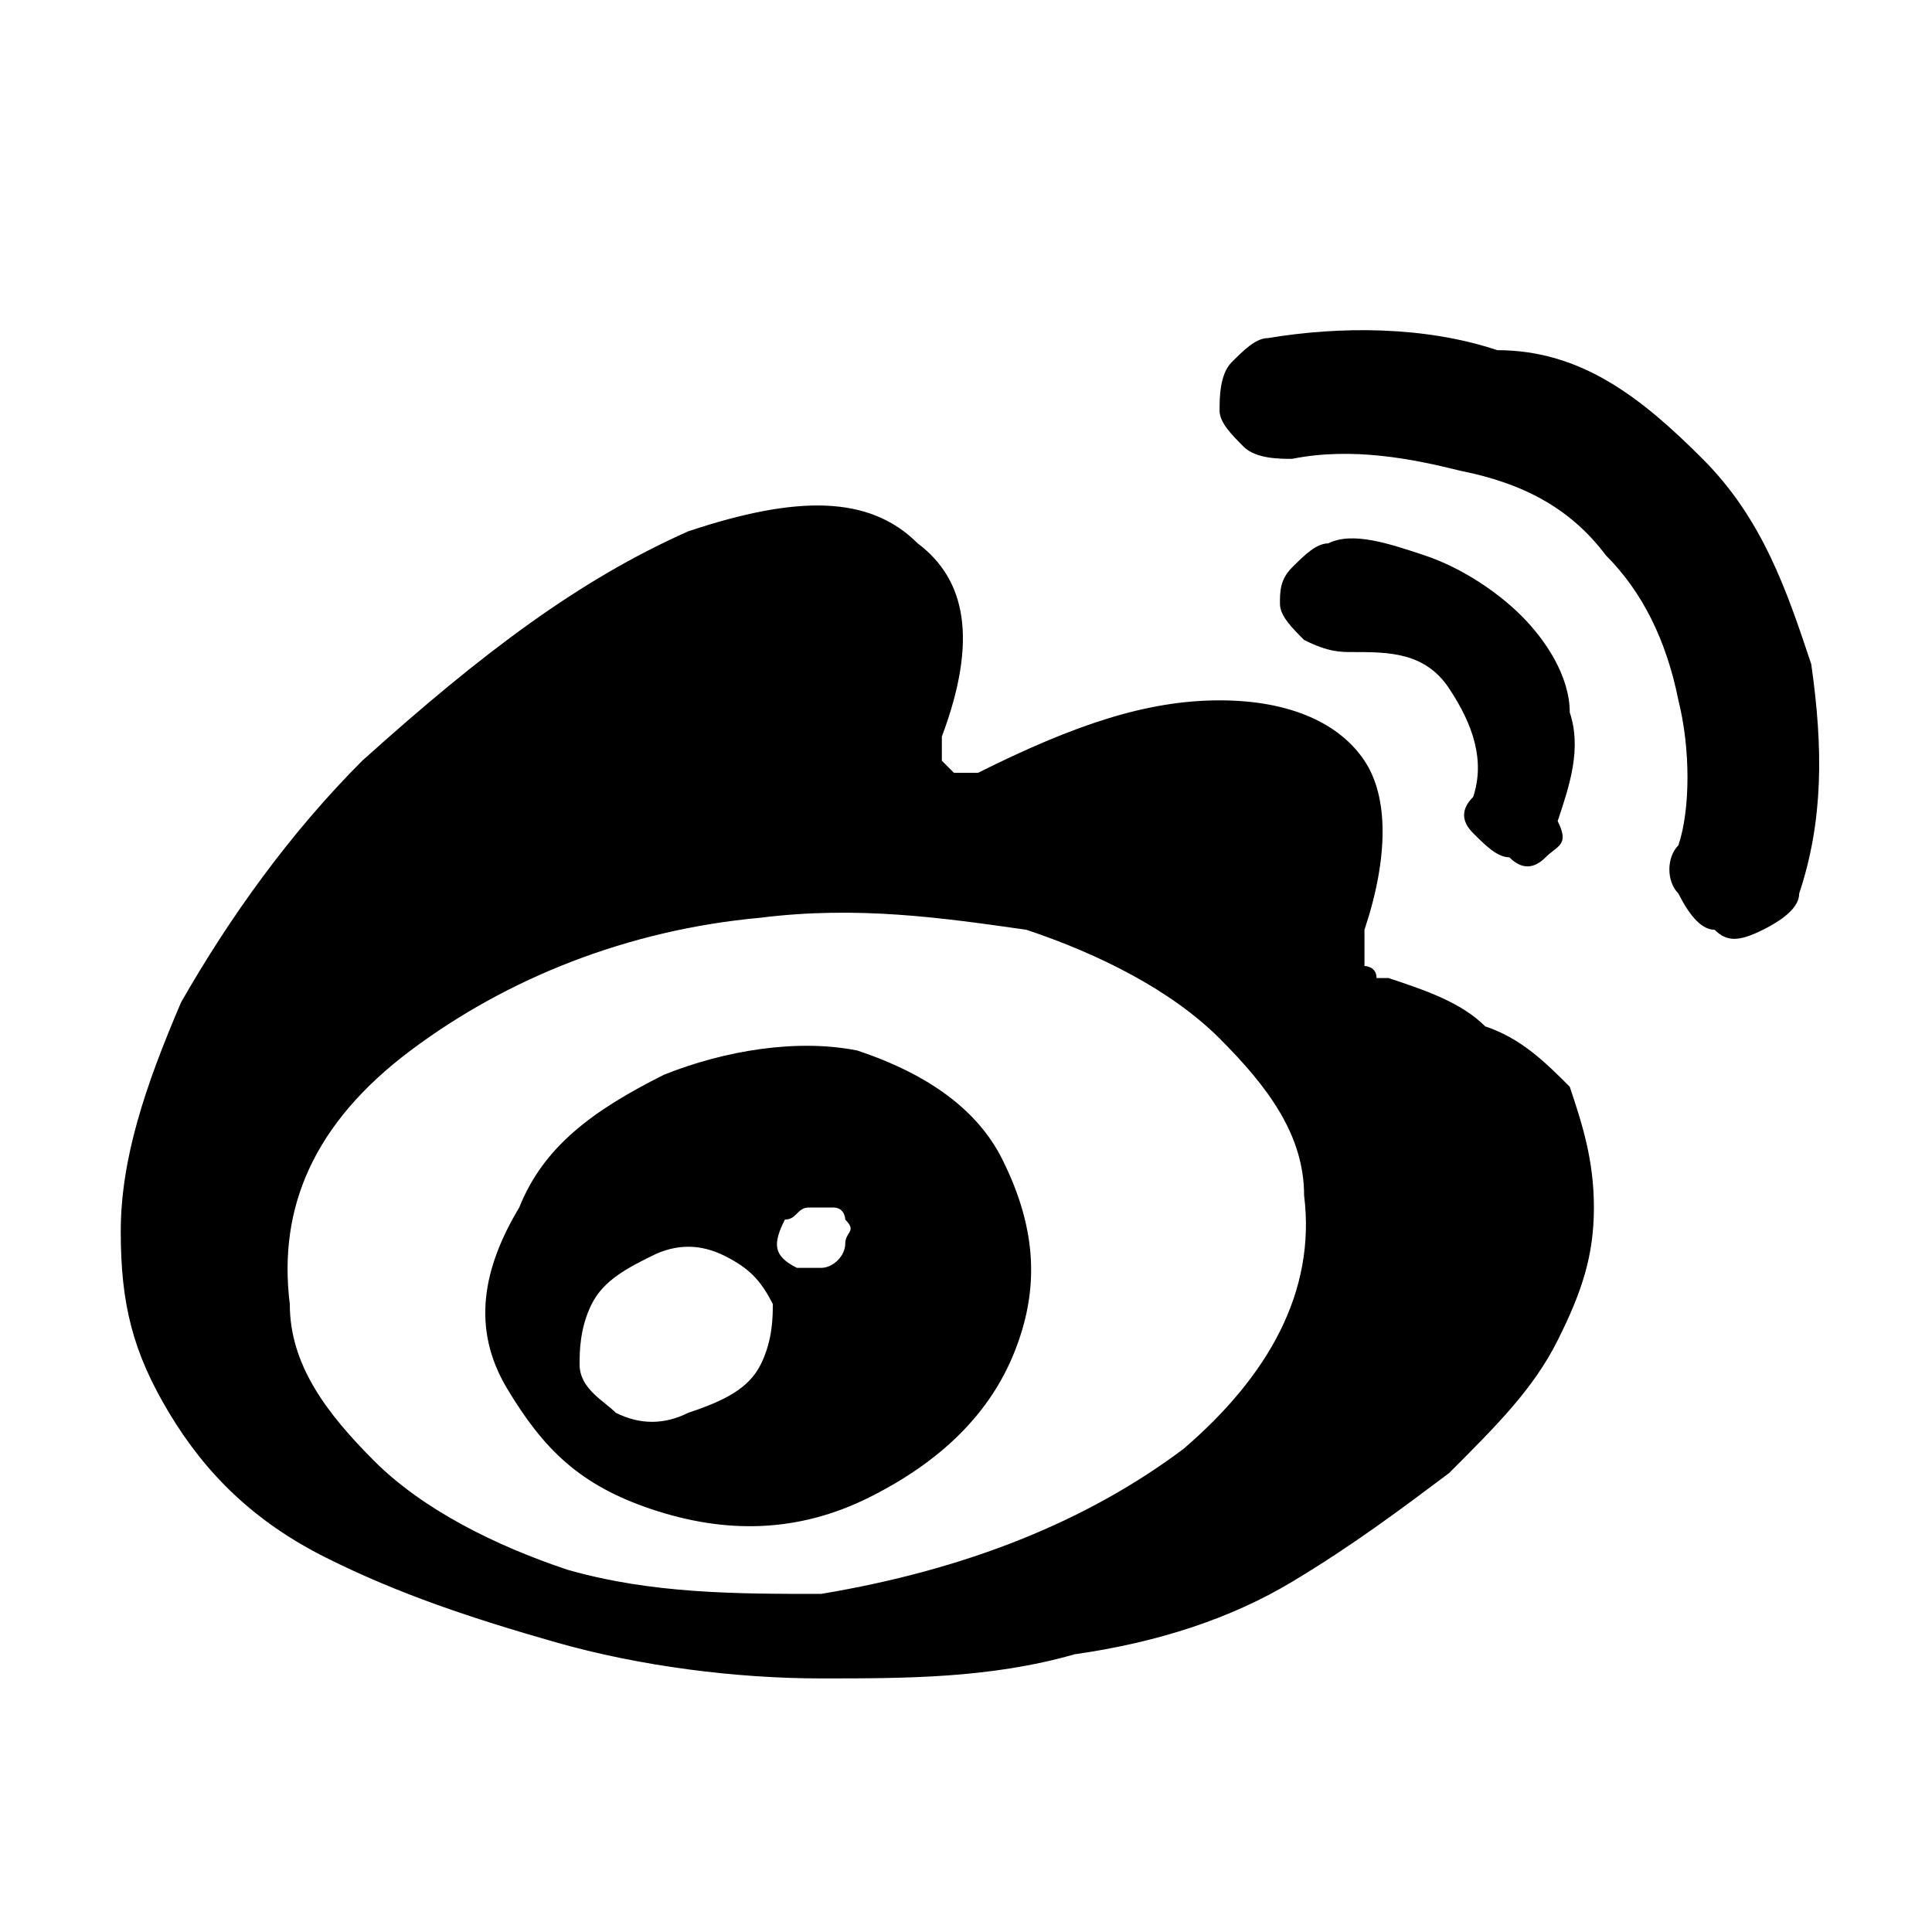 <?xml version="1.0" encoding="utf-8"?>
<!-- Generator: Adobe Illustrator 22.1.0, SVG Export Plug-In . SVG Version: 6.00 Build 0)  -->
<svg version="1.1" id="图层_1" xmlns="http://www.w3.org/2000/svg" xmlns:xlink="http://www.w3.org/1999/xlink" x="0px" y="0px"
	 viewBox="0 0 16 16" style="enable-background:new 0 0 16 16;" xml:space="preserve">
<path d="M14.1,3.8c0.5,0.5,0.7,1.1,0.9,1.7c0.1,0.7,0.1,1.3-0.1,1.9c0,0.1-0.1,0.2-0.3,0.3s-0.3,0.1-0.4,0c-0.1,0-0.2-0.1-0.3-0.3
	c-0.1-0.1-0.1-0.3,0-0.4C14,6.7,14,6.2,13.9,5.8c-0.1-0.5-0.3-0.9-0.6-1.2c-0.3-0.4-0.7-0.6-1.2-0.7c-0.4-0.1-0.9-0.2-1.4-0.1
	c-0.1,0-0.3,0-0.4-0.1s-0.2-0.2-0.2-0.3c0-0.1,0-0.3,0.1-0.4c0.1-0.1,0.2-0.2,0.3-0.2c0.6-0.1,1.3-0.1,1.9,0.1
	C13.1,2.9,13.6,3.3,14.1,3.8z M11.8,4.6c0.3,0.1,0.6,0.3,0.8,0.5c0.2,0.2,0.4,0.5,0.4,0.8c0.1,0.3,0,0.6-0.1,0.9
	C13,7,12.9,7,12.8,7.1c-0.1,0.1-0.2,0.1-0.3,0c-0.1,0-0.2-0.1-0.3-0.2c-0.1-0.1-0.1-0.2,0-0.3c0.1-0.3,0-0.6-0.2-0.9
	c-0.2-0.3-0.5-0.3-0.8-0.3c-0.1,0-0.2,0-0.4-0.1c-0.1-0.1-0.2-0.2-0.2-0.3c0-0.1,0-0.2,0.1-0.3c0.1-0.1,0.2-0.2,0.3-0.2
	C11.2,4.4,11.5,4.5,11.8,4.6z M13.2,10c0,0.4-0.1,0.7-0.3,1.1c-0.2,0.4-0.5,0.7-0.9,1.1c-0.4,0.3-0.8,0.6-1.3,0.9
	c-0.5,0.3-1.1,0.5-1.8,0.6c-0.7,0.2-1.4,0.2-2.1,0.2s-1.5-0.1-2.2-0.3c-0.7-0.2-1.3-0.4-1.9-0.7c-0.6-0.3-1-0.7-1.3-1.2
	S1,10.8,1,10.2C1,9.6,1.2,9,1.5,8.3c0.4-0.7,0.9-1.4,1.5-2C4,5.4,4.8,4.8,5.7,4.4c0.9-0.3,1.5-0.3,1.9,0.1C8,4.8,8.1,5.3,7.8,6.1
	c0,0.1,0,0.1,0,0.2c0,0,0,0,0.1,0.1c0,0,0.1,0,0.1,0c0,0,0.1,0,0.1,0l0,0C8.9,6,9.5,5.8,10.1,5.8c0.6,0,1,0.2,1.2,0.5
	c0.2,0.3,0.2,0.8,0,1.4c0,0.1,0,0.1,0,0.2c0,0,0,0.1,0,0.1c0,0,0.1,0,0.1,0.1c0,0,0.1,0,0.1,0c0.3,0.1,0.6,0.2,0.8,0.4
	C12.6,8.6,12.8,8.8,13,9C13.1,9.3,13.2,9.6,13.2,10z M10.8,9.9c0-0.5-0.3-0.9-0.7-1.3c-0.4-0.4-1-0.7-1.6-0.9
	C7.8,7.6,7.1,7.5,6.3,7.6C5.2,7.7,4.2,8.1,3.4,8.7c-0.8,0.6-1.1,1.3-1,2.1c0,0.5,0.3,0.9,0.7,1.3c0.4,0.4,1,0.7,1.6,0.9
	c0.7,0.2,1.4,0.2,2.1,0.2C8,13,9,12.6,9.8,12C10.5,11.4,10.9,10.7,10.8,9.9z M8.4,11.2c-0.2,0.5-0.6,0.9-1.2,1.2
	c-0.6,0.3-1.2,0.3-1.8,0.1c-0.6-0.2-0.9-0.5-1.2-1S4,10.5,4.3,10c0.2-0.5,0.6-0.8,1.2-1.1C6,8.7,6.6,8.6,7.1,8.7
	c0.6,0.2,1,0.5,1.2,0.9C8.6,10.2,8.6,10.7,8.4,11.2z M7,10.3c0-0.1,0.1-0.1,0-0.2C7,10.1,7,10,6.9,10c-0.1,0-0.1,0-0.2,0
	c-0.1,0-0.1,0.1-0.2,0.1c-0.1,0.2-0.1,0.3,0.1,0.4c0.1,0,0.1,0,0.2,0C6.9,10.5,7,10.4,7,10.3z M6.3,11.3c0.1-0.2,0.1-0.4,0.1-0.5
	c-0.1-0.2-0.2-0.3-0.4-0.4c-0.2-0.1-0.4-0.1-0.6,0c-0.2,0.1-0.4,0.2-0.5,0.4c-0.1,0.2-0.1,0.4-0.1,0.5c0,0.2,0.2,0.3,0.3,0.4
	c0.2,0.1,0.4,0.1,0.6,0C6,11.6,6.2,11.5,6.3,11.3z"/>
</svg>
